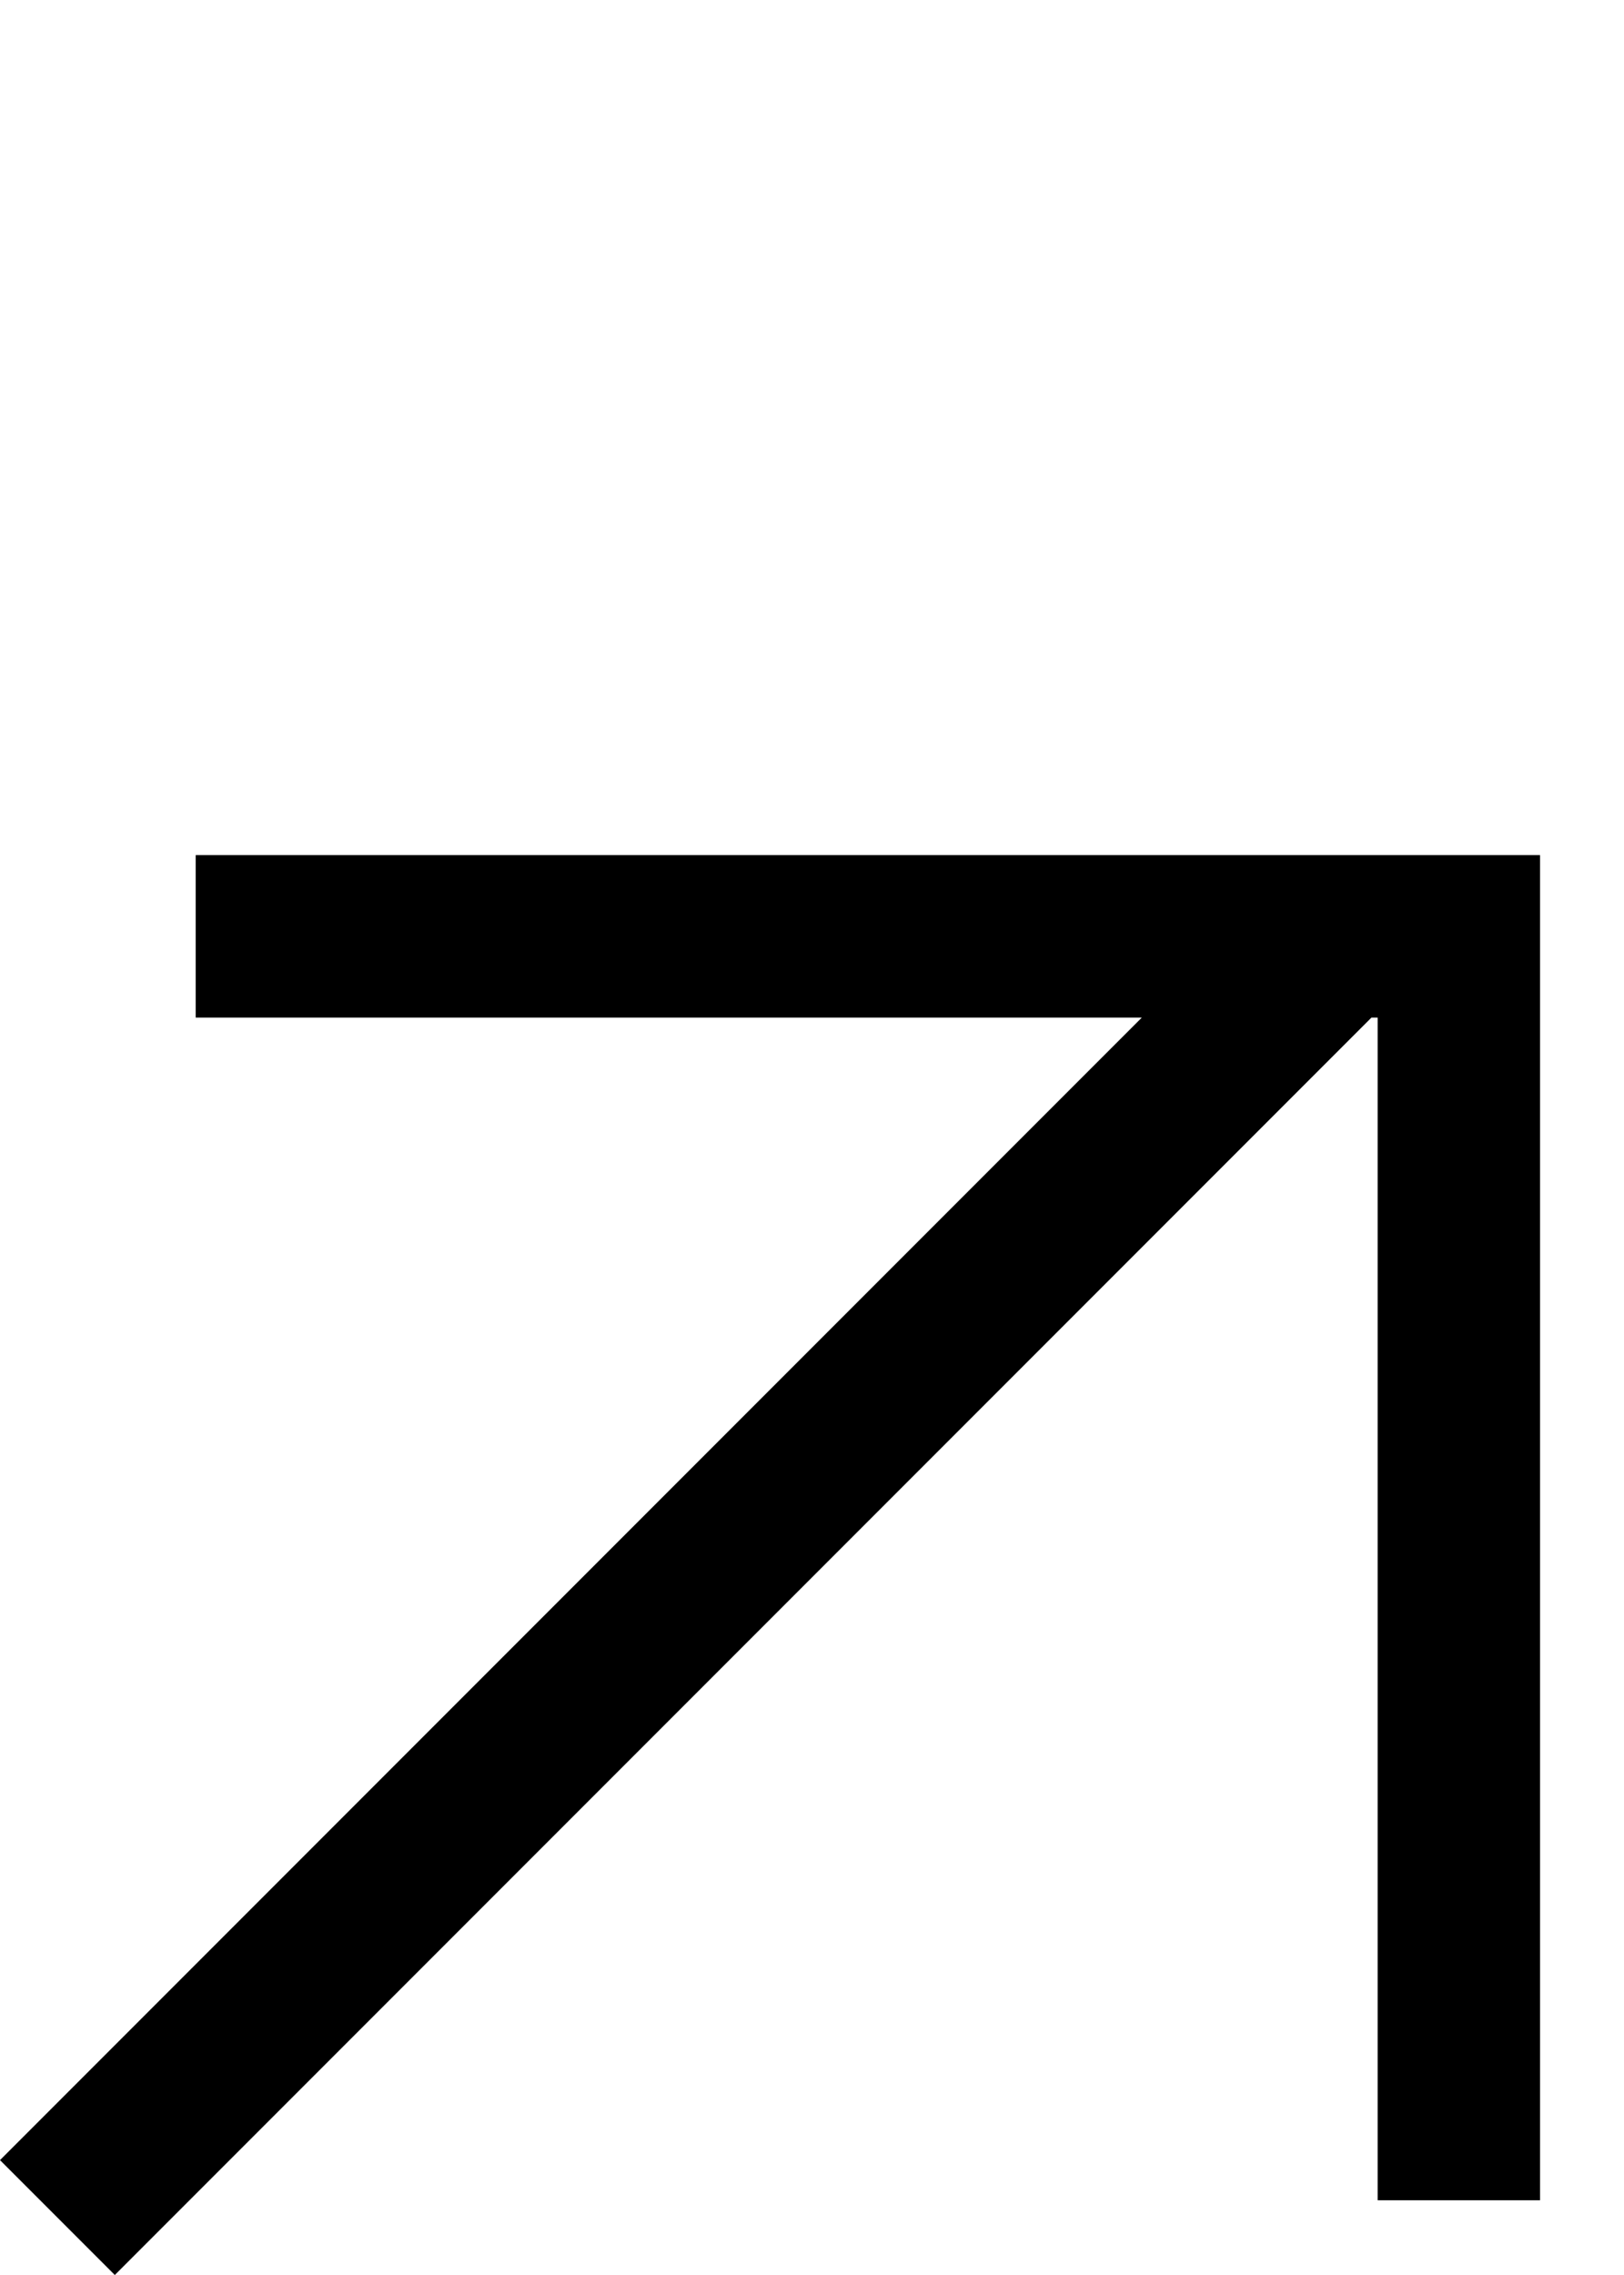 <svg width="10" height="14" viewBox="0 0 10 14" fill="none"
    xmlns="http://www.w3.org/2000/svg">
    <path fill-rule="evenodd" clip-rule="evenodd" d="M7.031 6.262L1.205 6.262L1.205 5.262L9.483 5.262L9.483 5.262L9.483 6.262L9.483 13.54L8.483 13.54L8.483 6.262L8.445 6.262L0.707 14L-3.09086e-08 13.293L7.031 6.262Z" fill="currentColor"/>
</svg>
